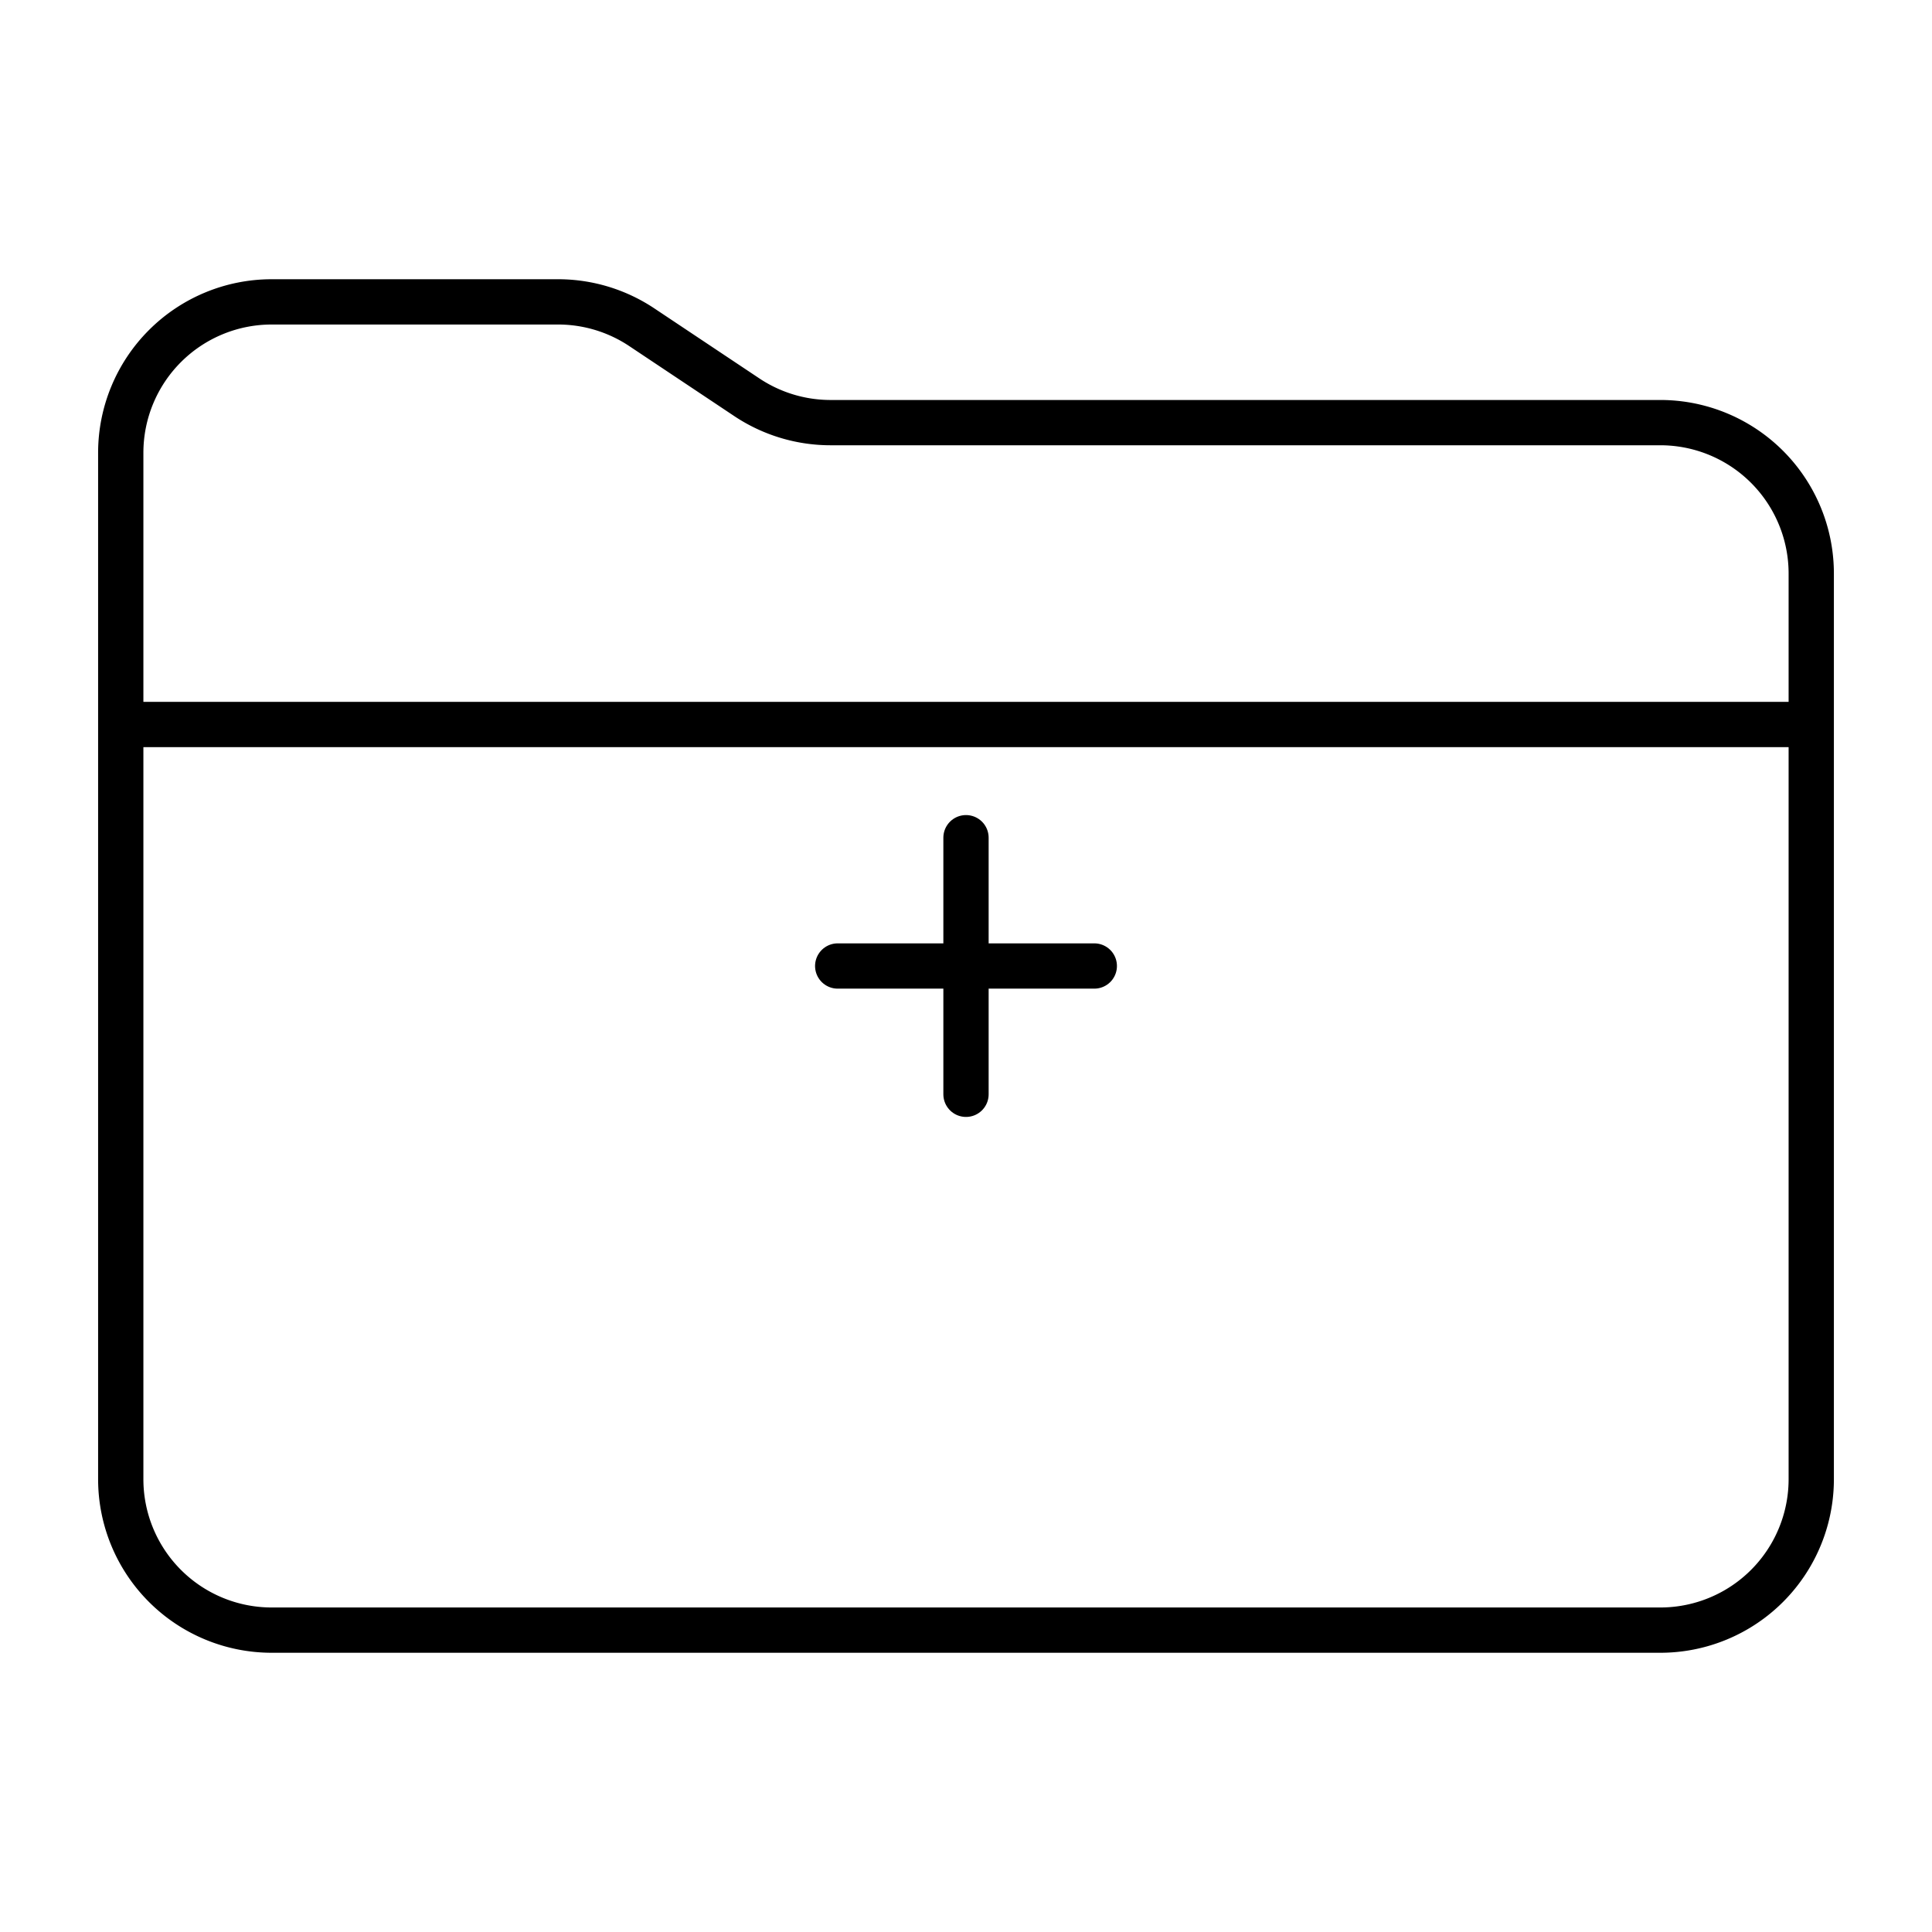 <svg xmlns="http://www.w3.org/2000/svg" class="ionicon" viewBox="0 0 512 512">
  <path d="M440 432H72a40 40 0 01-40-40V120a40 40 0 0140-40h75.89a40 40 0 0122.19 6.72l27.84 18.56a40 40 0 0022.19 6.72H440a40 40 0 0140 40v240a40 40 0 01-40 40zM32 192h448" fill="none" stroke="currentColor" stroke-linecap="round" stroke-linejoin="round" stroke-width="12"/>
  <path d="M256 222v68M222 256h68" fill="none" stroke="currentColor" stroke-linecap="round" stroke-linejoin="round" stroke-width="12"/>
</svg>
